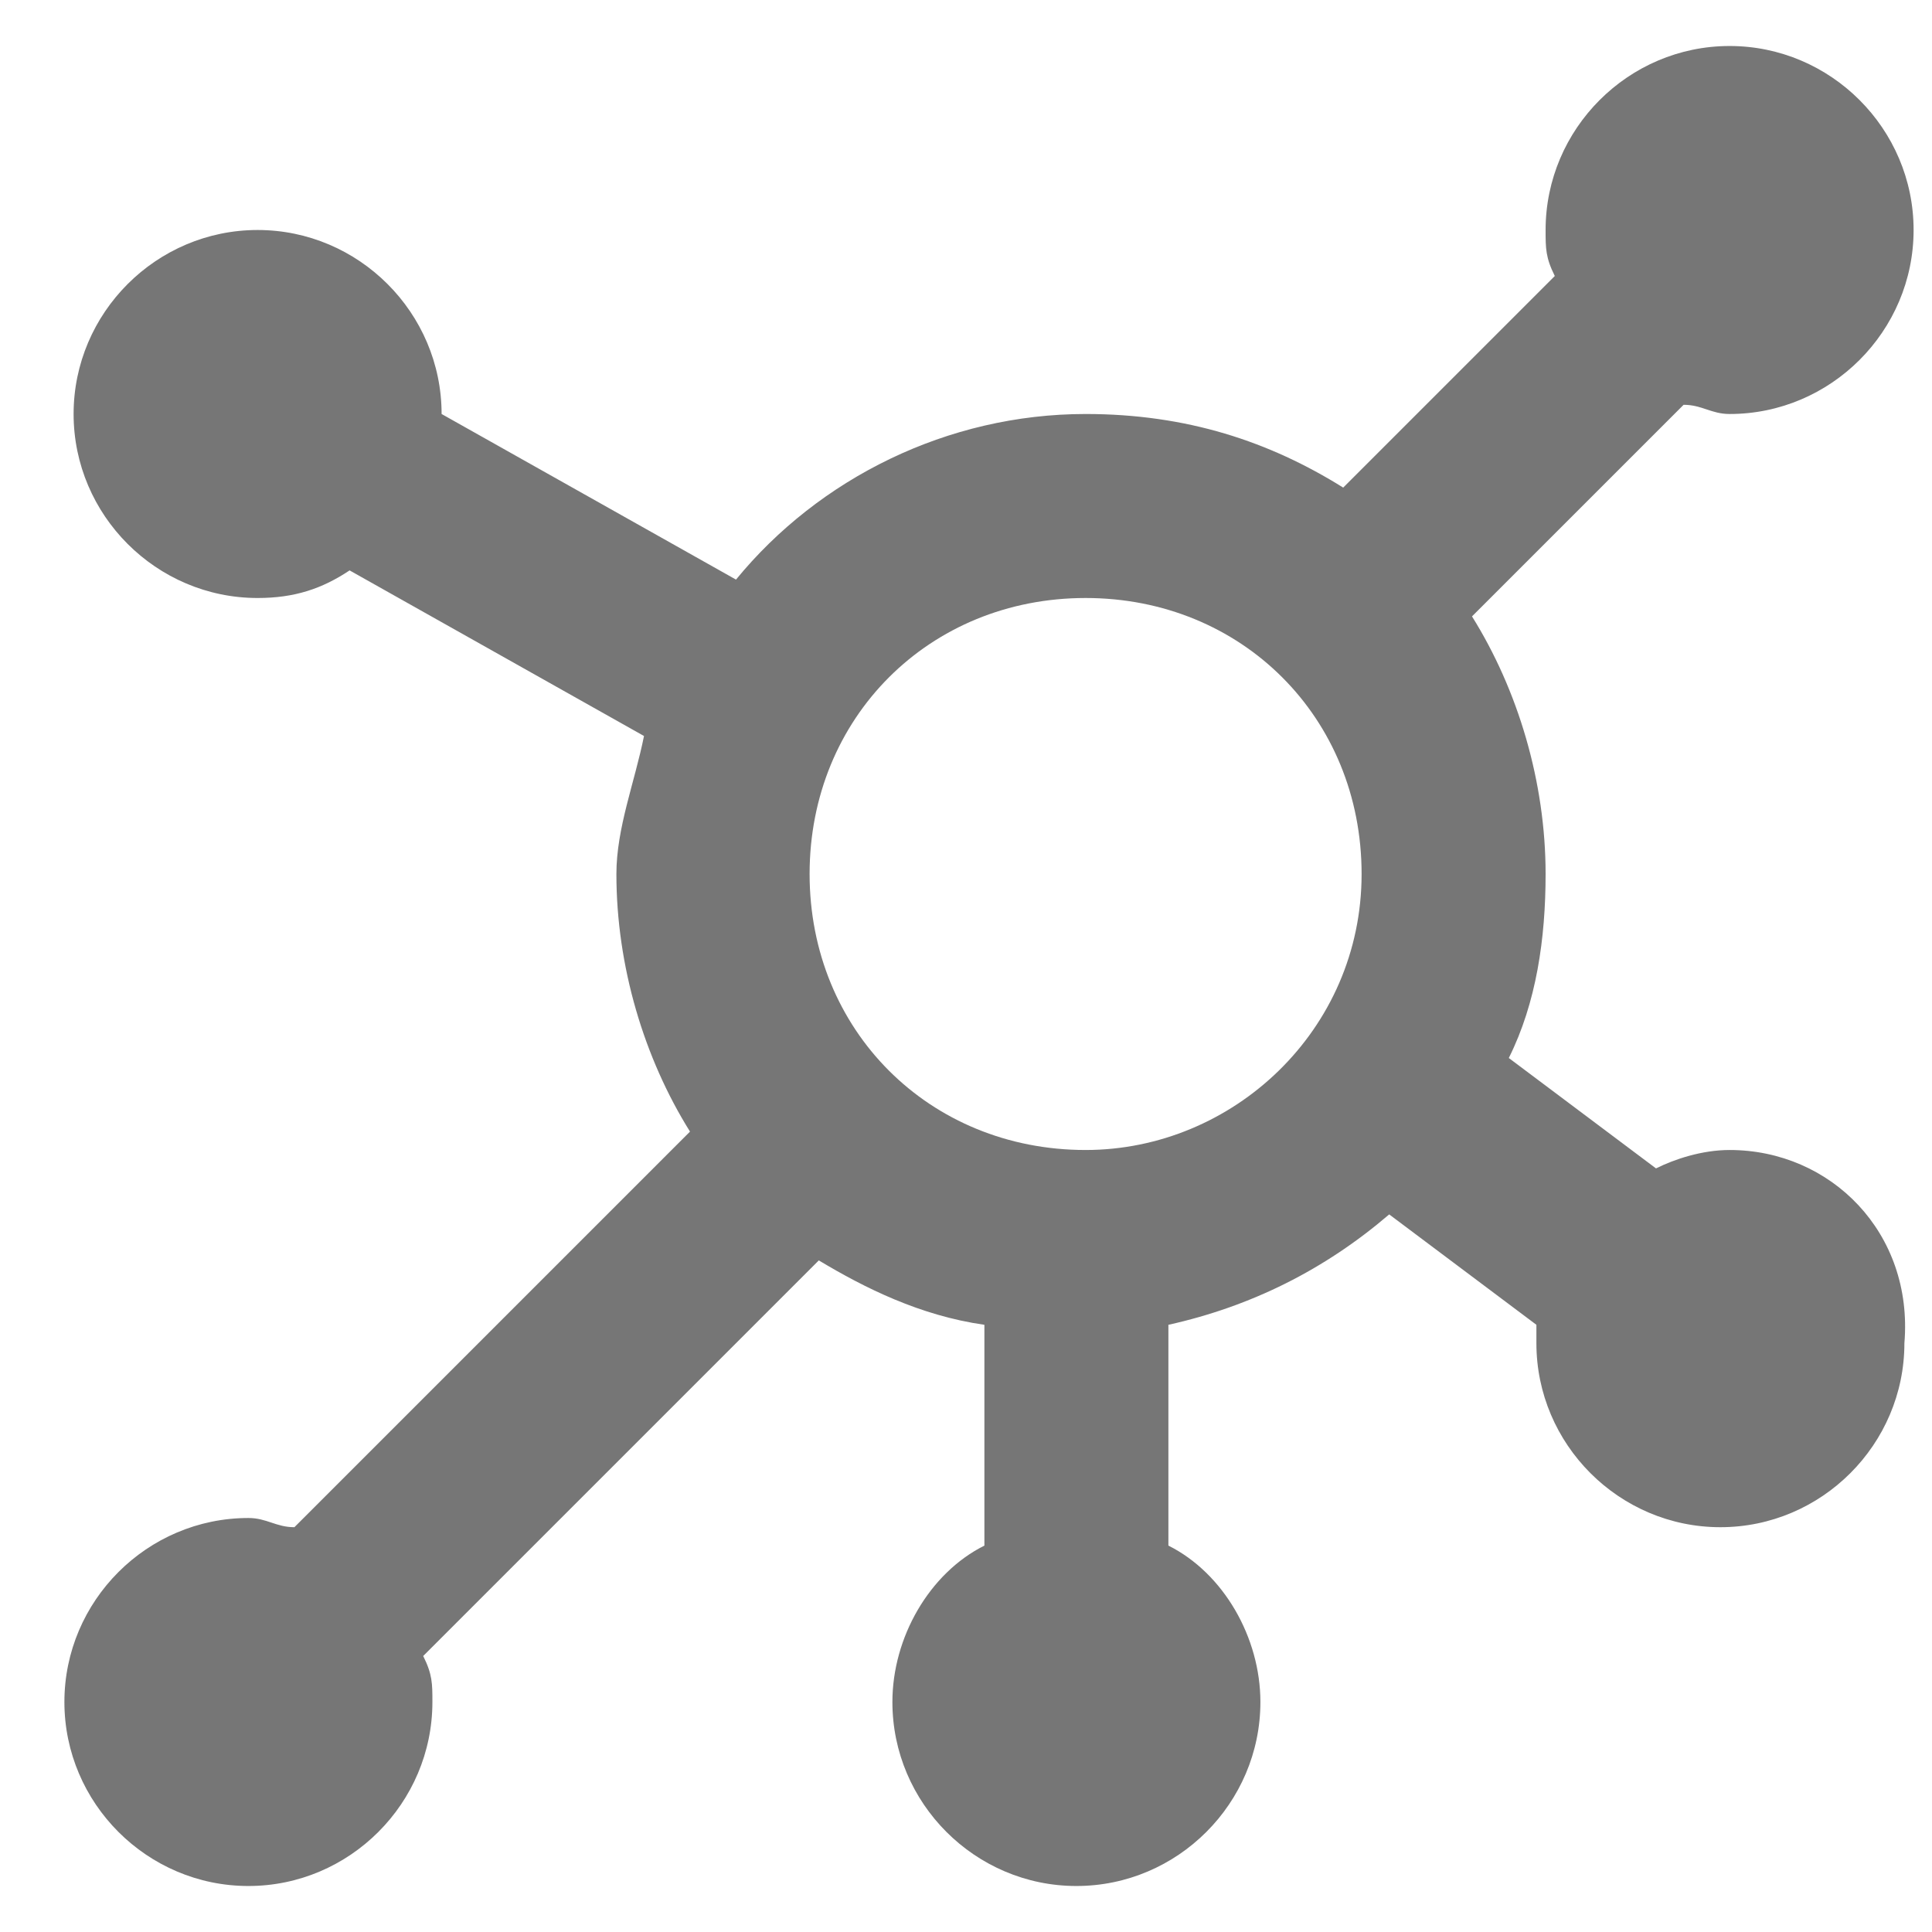 <svg xmlns="http://www.w3.org/2000/svg" width="21" height="21" viewBox="0 0 21 21"><path fill="#767676" d="M18.8,12.5 C18.5,12.5 18.2,12.6 18,12.7 L16.4,11.5 C16.7,10.9 16.8,10.2 16.8,9.5 C16.8,8.5 16.5,7.5 16,6.7 L18.3,4.4 C18.5,4.4 18.6,4.5 18.8,4.5 C19.9,4.5 20.8,3.6 20.8,2.5 C20.8,1.4 19.9,0.5 18.8,0.5 C17.7,0.5 16.8,1.4 16.8,2.5 C16.8,2.7 16.8,2.8 16.9,3 L14.6,5.3 C13.8,4.8 12.9,4.5 11.8,4.5 C10.3,4.5 8.9,5.2 8,6.3 L4.8,4.5 C4.8,3.4 3.9,2.5 2.8,2.5 C1.7,2.5 0.8,3.4 0.8,4.5 C0.8,5.6 1.7,6.5 2.8,6.5 C3.2,6.5 3.5,6.4 3.8,6.2 L7,8 C6.9,8.5 6.7,9 6.7,9.5 C6.7,10.5 7,11.5 7.5,12.3 L3.2,16.6 C3,16.6 2.9,16.5 2.7,16.5 C1.6,16.5 0.7,17.4 0.7,18.5 C0.7,19.6 1.6,20.5 2.7,20.5 C3.8,20.5 4.7,19.6 4.7,18.5 C4.7,18.3 4.7,18.2 4.6,18 L8.9,13.7 C9.4,14 10,14.3 10.7,14.4 L10.7,16.8 C10.1,17.1 9.7,17.8 9.7,18.5 C9.7,19.6 10.6,20.5 11.7,20.5 C12.8,20.5 13.7,19.6 13.7,18.5 C13.7,17.8 13.3,17.1 12.7,16.8 L12.7,14.4 C13.6,14.2 14.4,13.8 15.1,13.2 L16.7,14.4 C16.7,14.5 16.7,14.5 16.7,14.6 C16.7,15.7 17.6,16.6 18.7,16.6 C19.8,16.6 20.7,15.7 20.7,14.6 C20.8,13.4 19.9,12.5 18.8,12.5 Z M11.8,12.5 C10.1,12.5 8.8,11.2 8.8,9.5 C8.8,7.8 10.1,6.5 11.8,6.5 C13.5,6.5 14.8,7.8 14.8,9.5 C14.8,11.2 13.4,12.5 11.8,12.5 Z"/></svg>